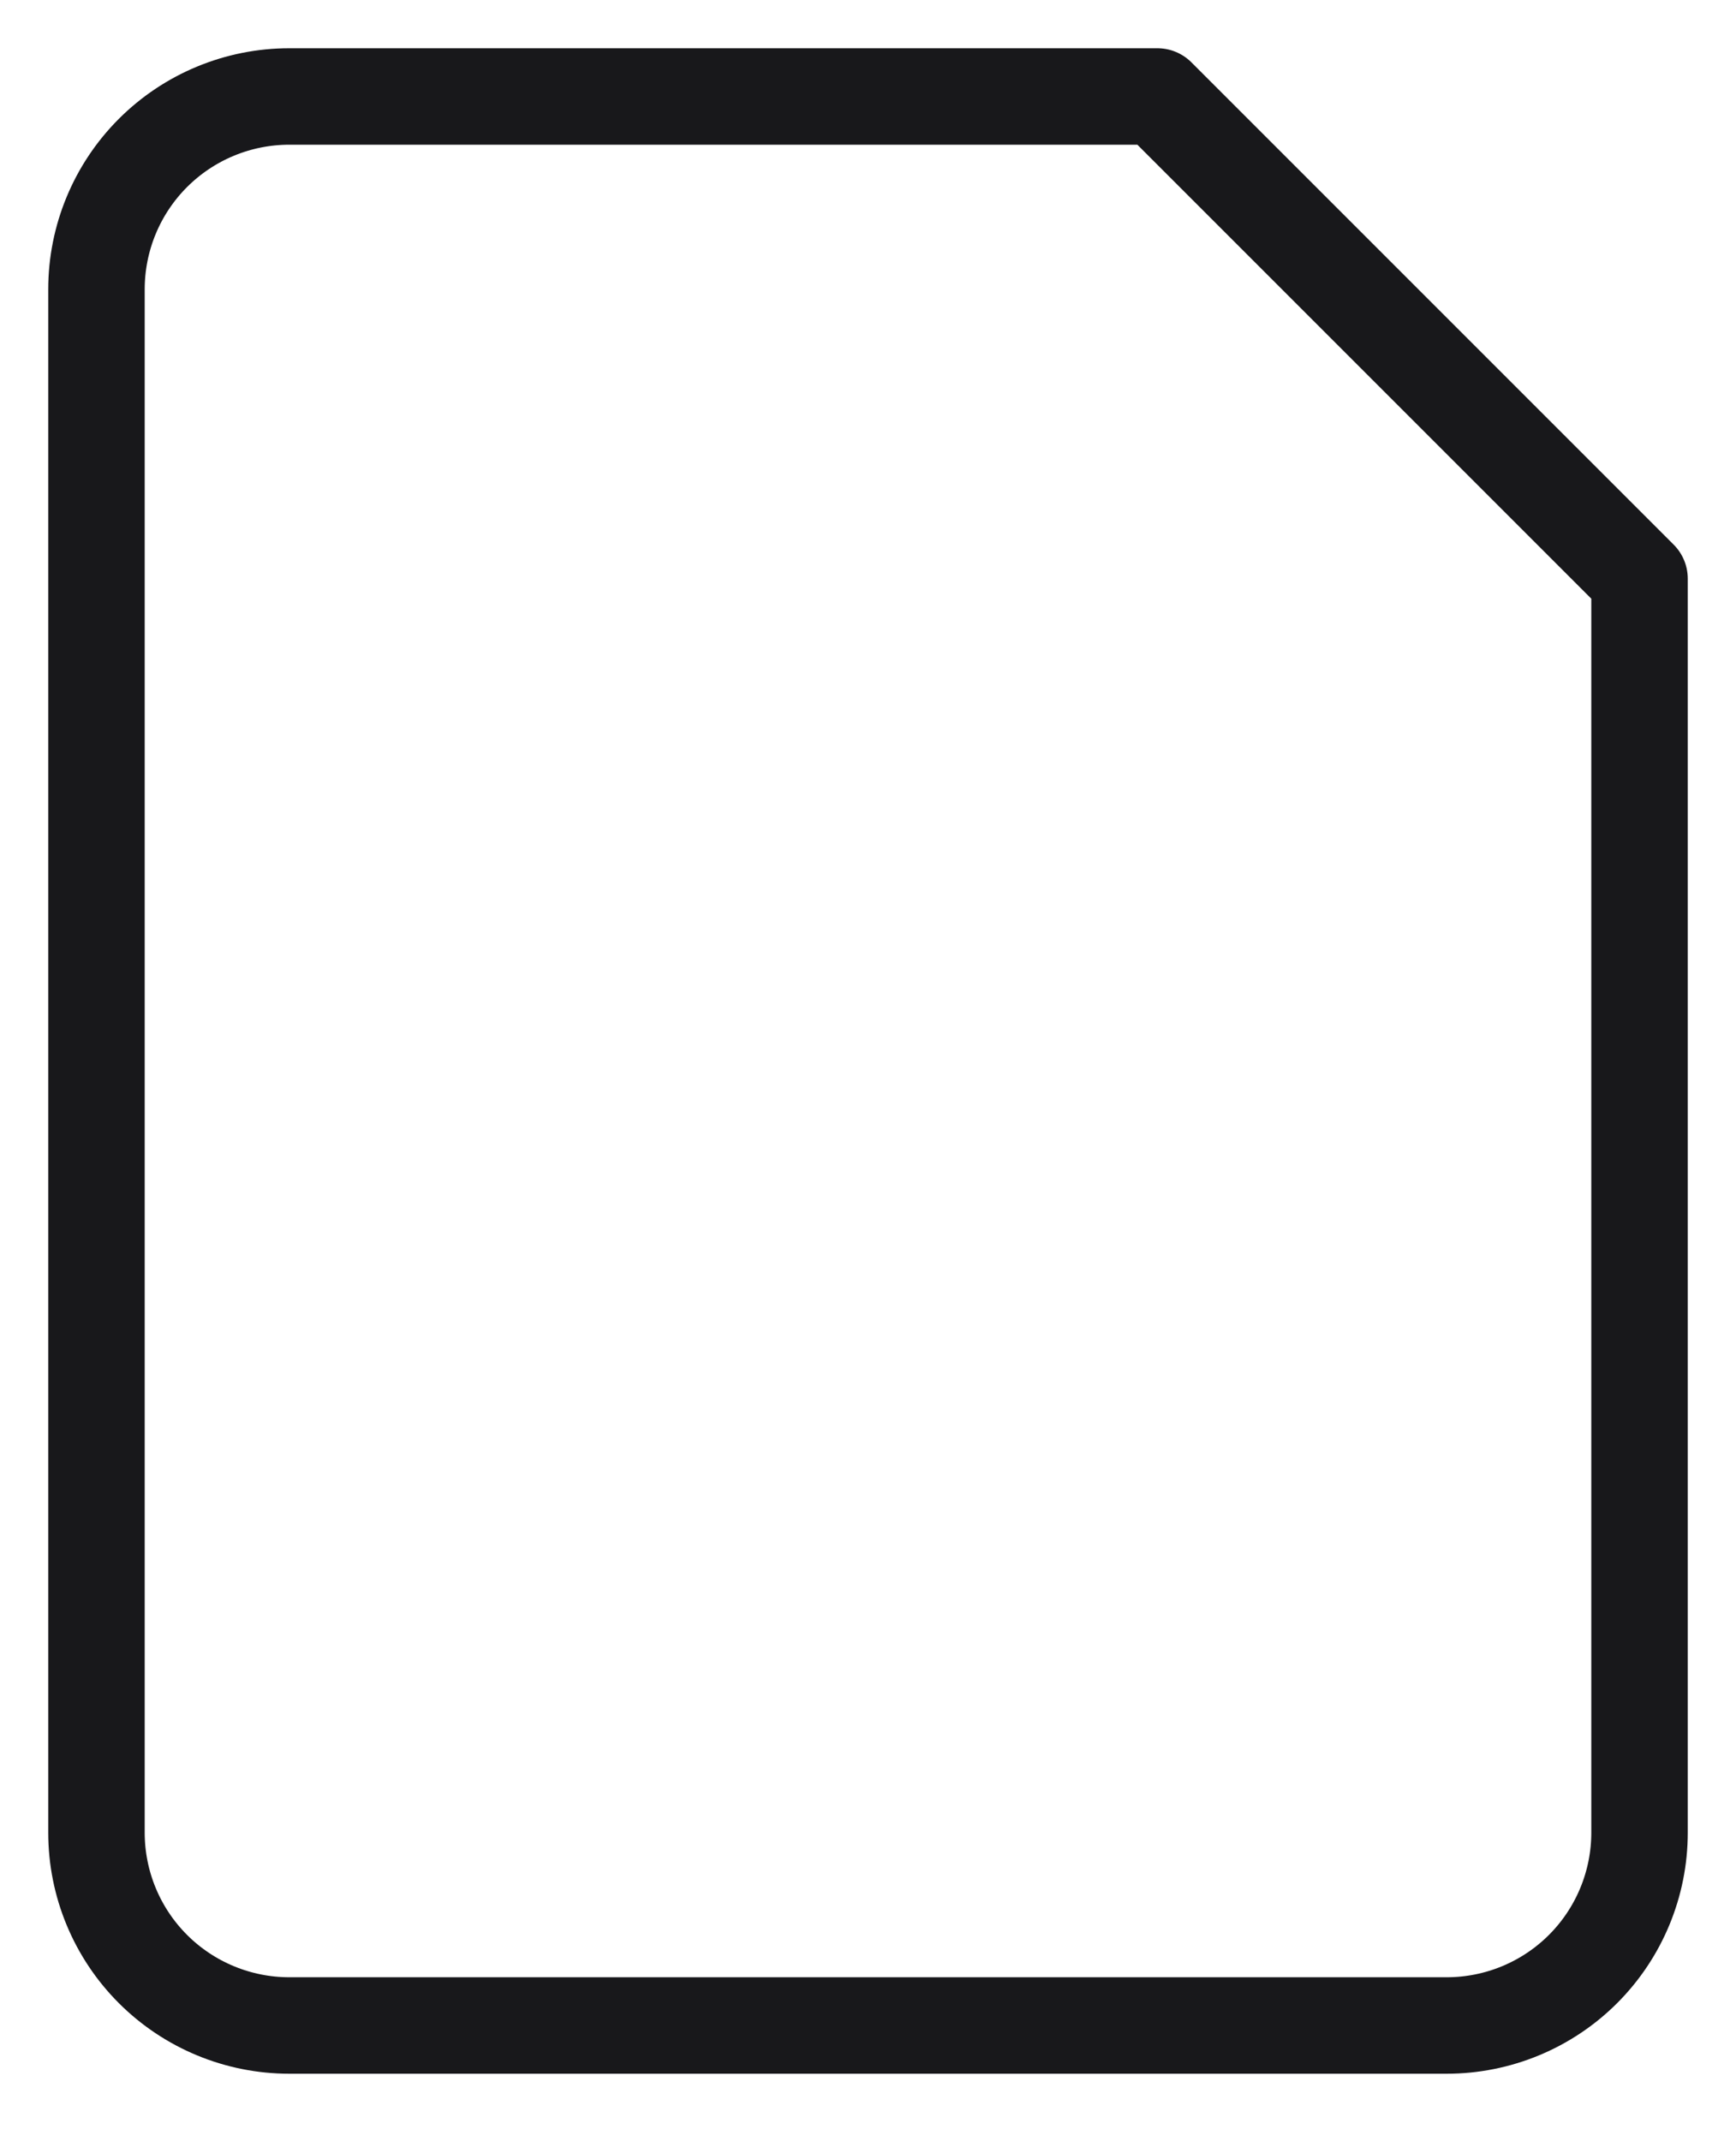 <svg width="30" height="37" viewBox="0 0 30 37" fill="none" xmlns="http://www.w3.org/2000/svg">
<path d="M20 1.667H5C4.116 1.667 3.268 2.018 2.643 2.643C2.018 3.268 1.667 4.116 1.667 5V31.667C1.667 32.551 2.018 33.399 2.643 34.024C3.268 34.649 4.116 35 5 35H25C25.884 35 26.732 34.649 27.357 34.024C27.982 33.399 28.333 32.551 28.333 31.667V10L20 1.667Z" stroke="#18181B" stroke-width="1.667" stroke-linecap="round" stroke-linejoin="round"/>
</svg>
